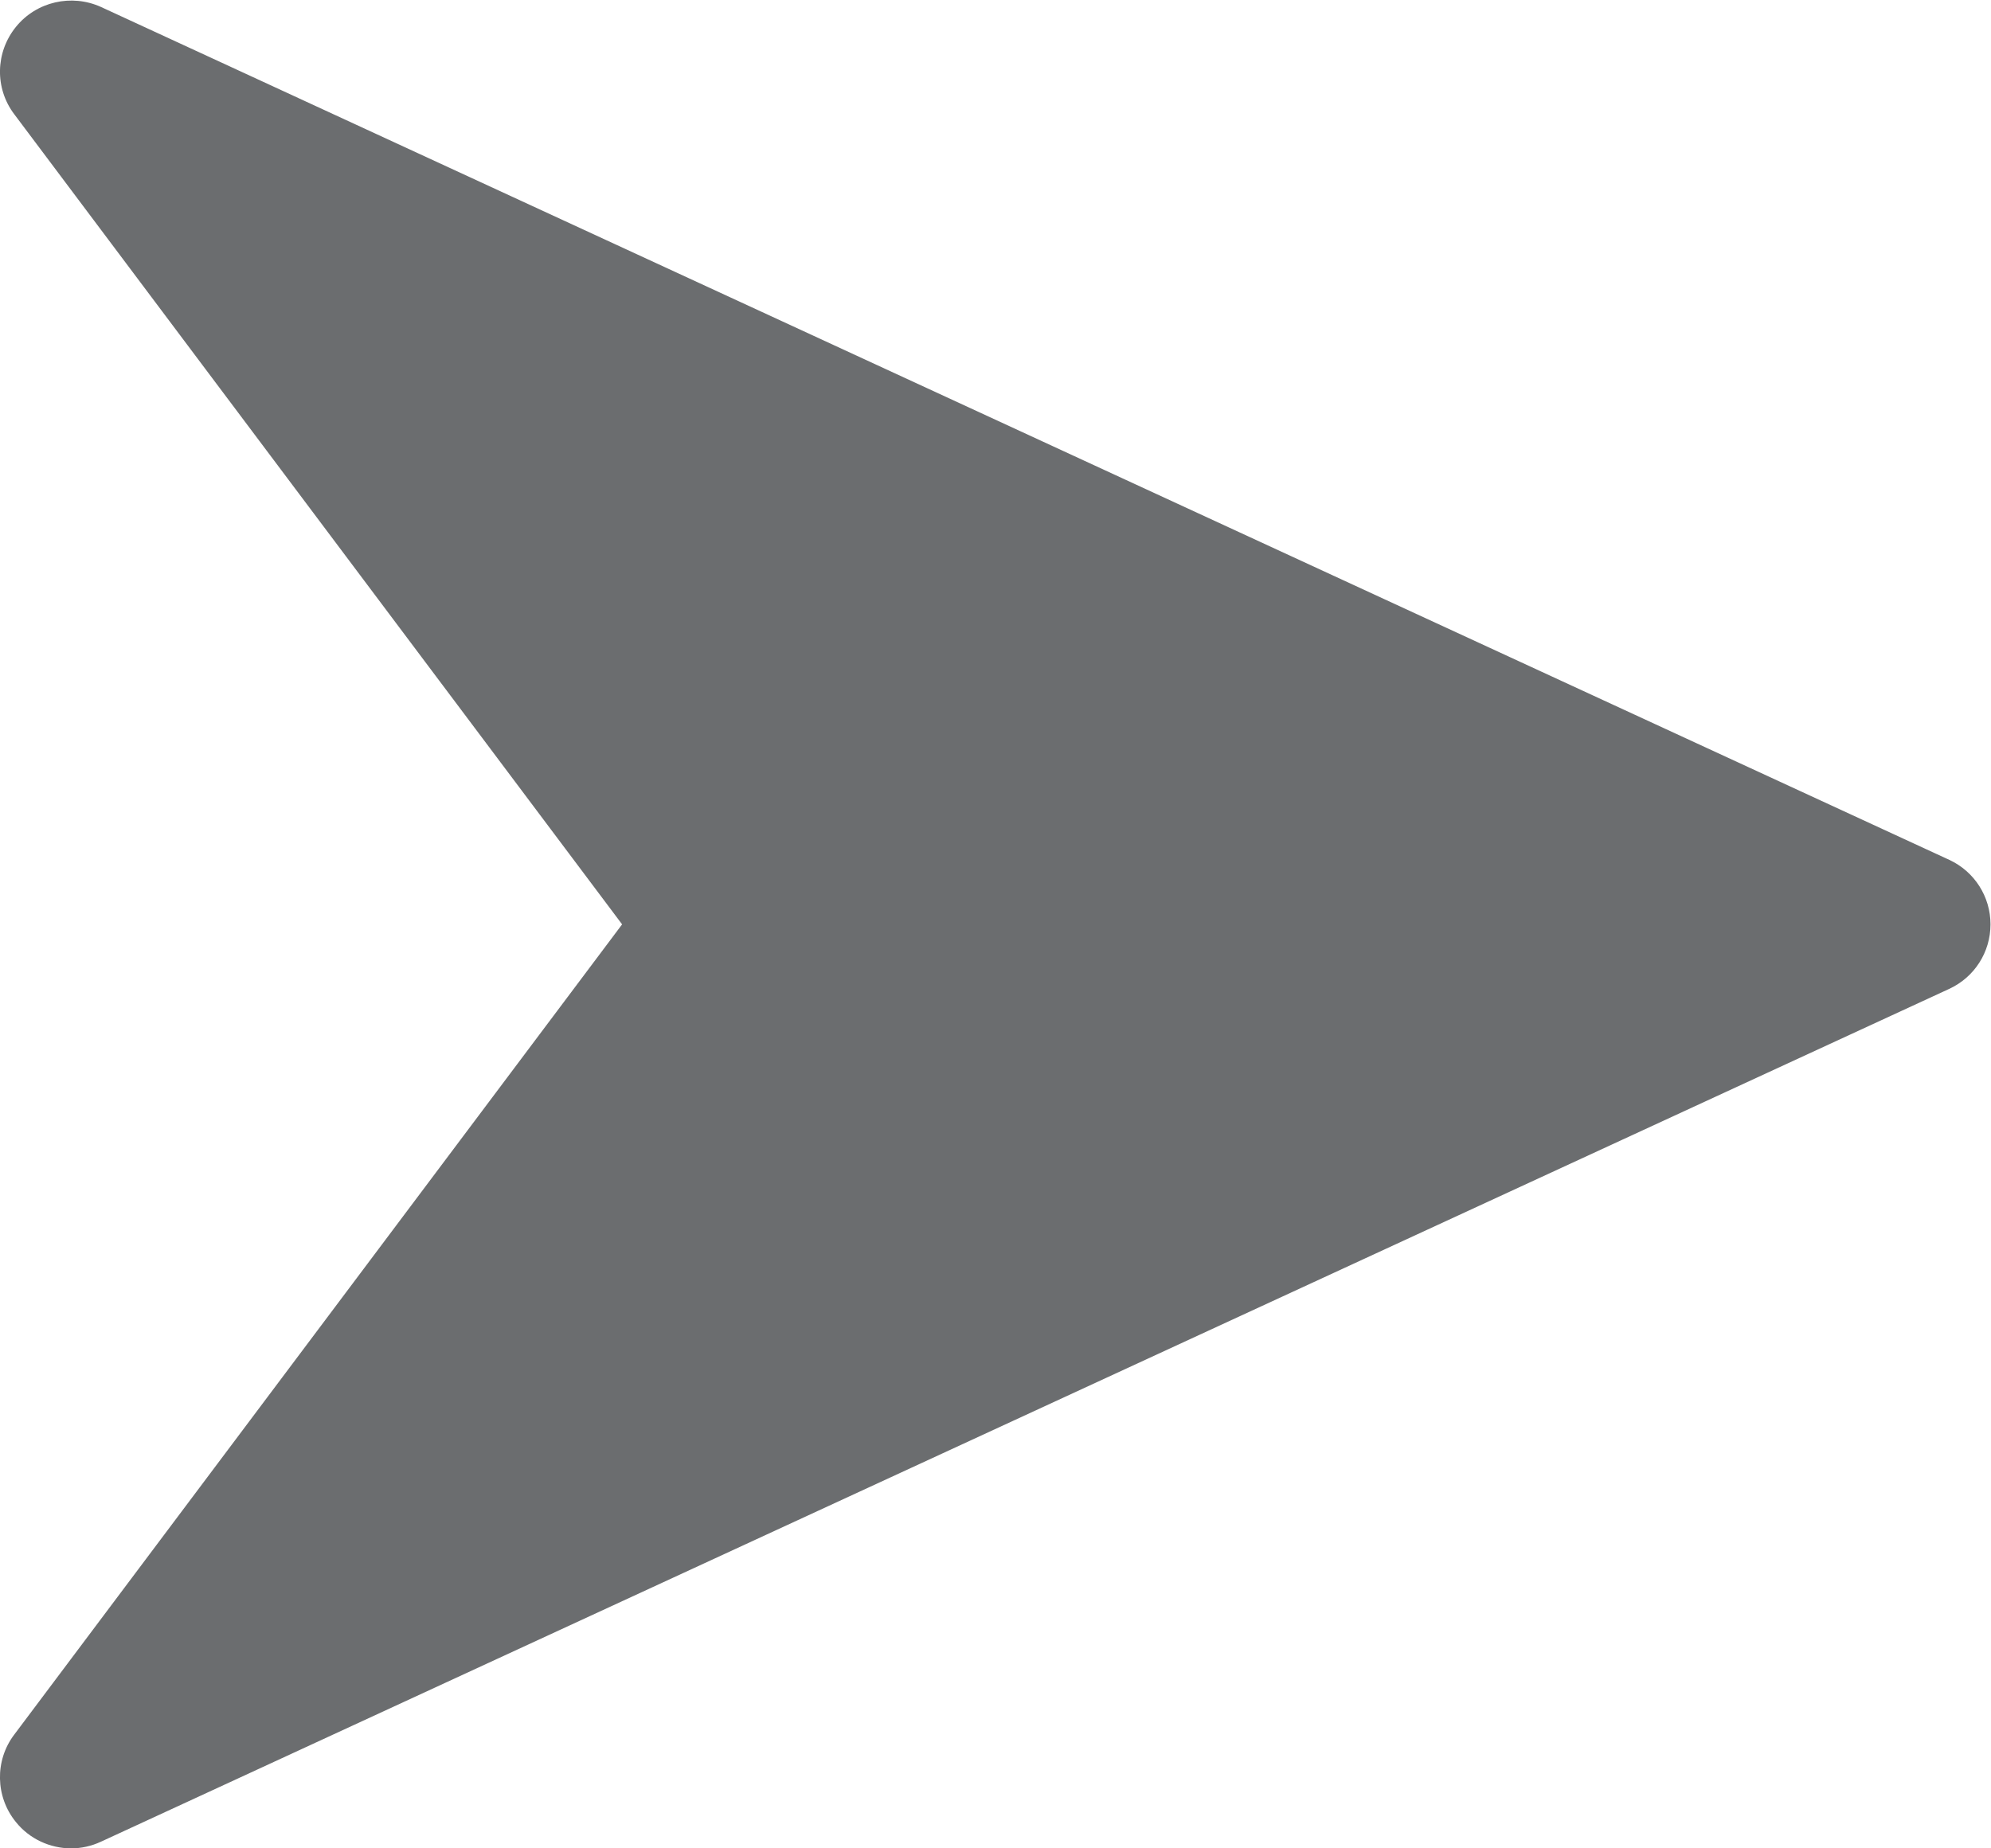 <?xml version="1.0" encoding="UTF-8" standalone="no"?>
<svg
   xmlns:dc="http://purl.org/dc/elements/1.1/"
   xmlns:cc="http://creativecommons.org/ns#"
   xmlns:rdf="http://www.w3.org/1999/02/22-rdf-syntax-ns#"
   xmlns:svg="http://www.w3.org/2000/svg"
   xmlns="http://www.w3.org/2000/svg"
   viewBox="0 0 23.214 21.555"
   height="21.555"
   width="23.214"
   xml:space="preserve"
   id="svg2"
   version="1.1"><defs
     id="defs6"><clipPath
       id="clipPath18"
       clipPathUnits="userSpaceOnUse"><path
         id="path16"
         d="M 0,18 H 18 V 0 H 0 Z" /></clipPath></defs><g
     transform="matrix(1.333,0,0,-1.333,-0.374,22.749)"
     id="g10"><g
       id="g12"><g
         clip-path="url(#clipPath18)"
         id="g14"><g
           transform="translate(17.331,9.543)"
           id="g20"><path
             id="path22"
             style="fill:#6b6d6f;fill-opacity:1;fill-rule:nonzero;stroke:none"
             d="m 0,0 -16.167,7.462 c -0.258,0.117 -0.565,0.047 -0.744,-0.174 -0.18,-0.222 -0.187,-0.536 -0.015,-0.764 l 5.317,-7.088 -5.317,-7.089 c -0.172,-0.227 -0.165,-0.544 0.014,-0.764 0.12,-0.15 0.301,-0.231 0.484,-0.231 0.088,0 0.176,0.019 0.26,0.058 l 16.166,7.461 C 0.22,-1.027 0.36,-0.807 0.36,-0.564 0.36,-0.322 0.22,-0.102 0,0" /></g></g></g></g></svg>